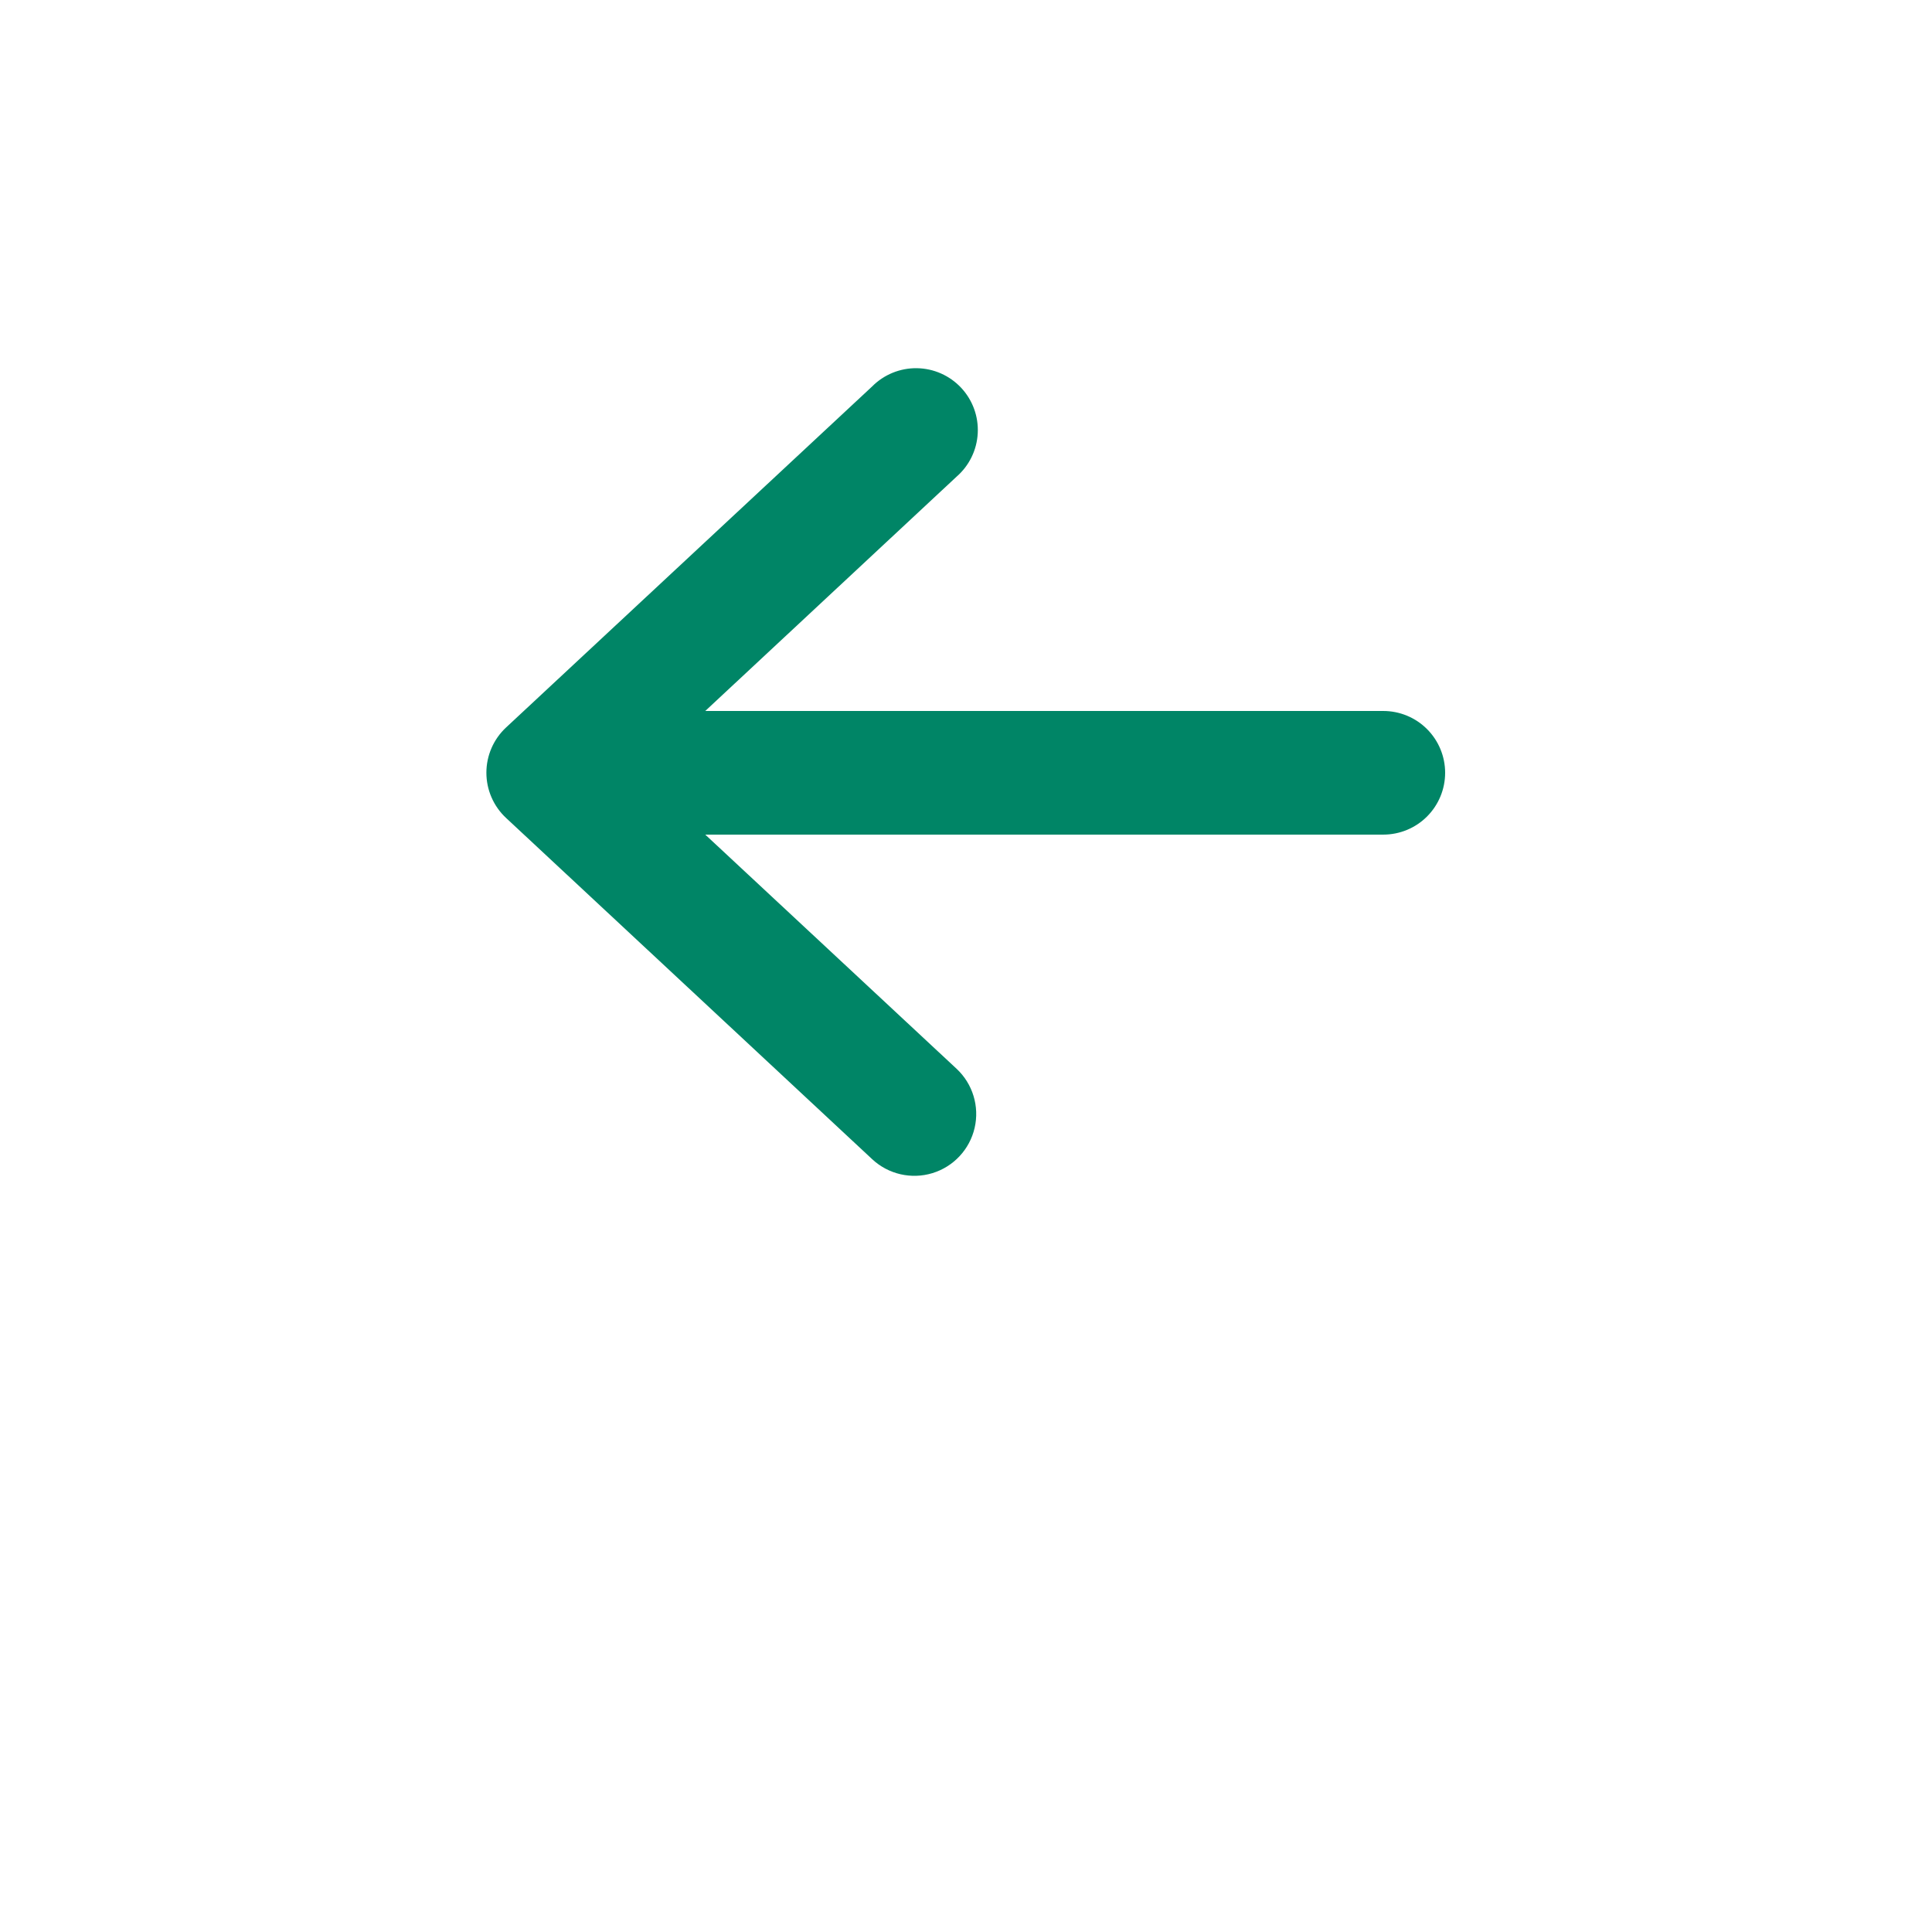 <svg width="700" height="700" viewBox="0 0 700 700" fill="none" xmlns="http://www.w3.org/2000/svg">
<path d="M523.6 280C523.6 274.059 521.237 268.363 517.037 264.16C512.838 259.961 507.139 257.601 501.197 257.601H255.527L346.586 172.703C351.172 168.715 353.942 163.032 354.254 156.957C354.571 150.883 352.399 144.945 348.247 140.504C344.094 136.063 338.313 133.5 332.235 133.407C326.157 133.309 320.297 135.692 316.008 140.001L183.348 263.591C178.805 267.825 176.227 273.759 176.227 279.97C176.227 286.18 178.805 292.115 183.348 296.349L316.008 419.999C321.859 425.459 330.18 427.385 337.836 425.049C345.492 422.709 351.32 416.467 353.125 408.666C354.929 400.869 352.437 392.701 346.586 387.236L255.527 302.396H501.197C507.138 302.396 512.838 300.037 517.037 295.838C521.236 291.635 523.599 285.939 523.599 279.998L523.6 280Z" fill="#008566"/>
</svg>
